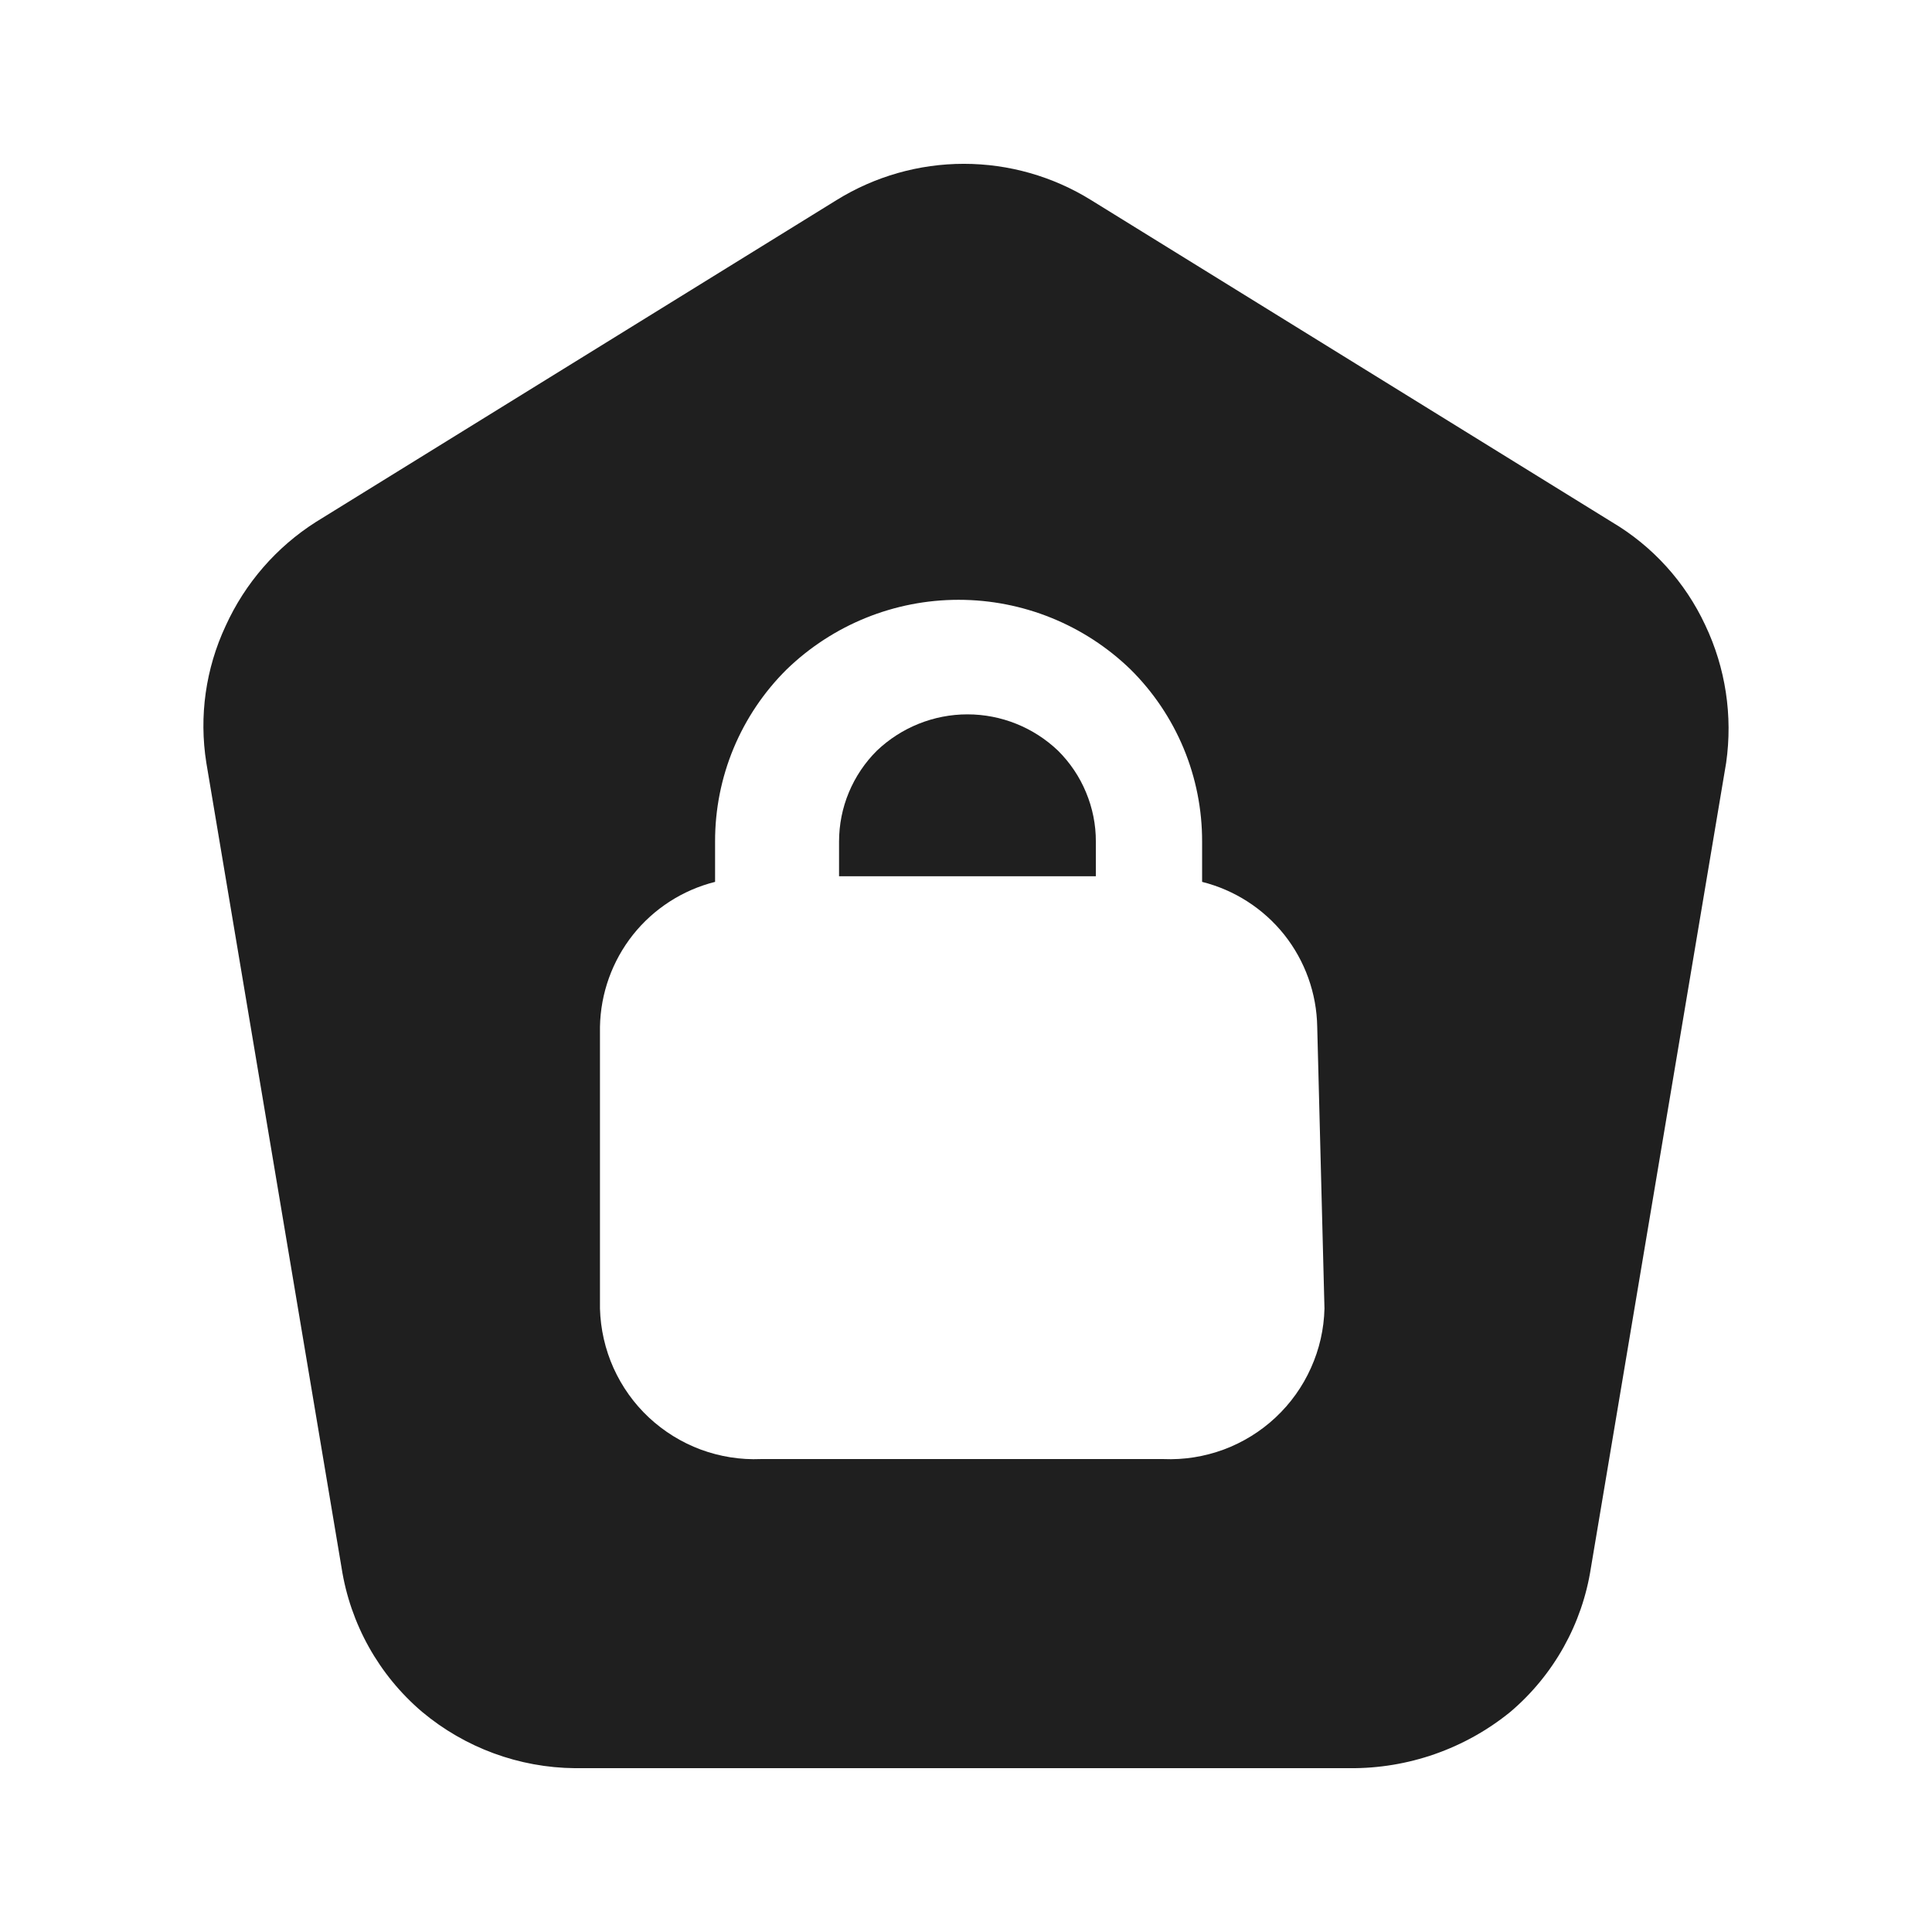 <svg width="24" height="24" viewBox="0 0 24 24" fill="none" xmlns="http://www.w3.org/2000/svg">
<path d="M21.183 7.765C20.934 7.231 20.53 6.785 20.023 6.485L13.553 2.485C13.079 2.191 12.532 2.035 11.973 2.035C11.415 2.035 10.868 2.191 10.393 2.485L3.923 6.485C3.433 6.797 3.044 7.245 2.803 7.775C2.555 8.305 2.471 8.897 2.563 9.475L4.243 19.475C4.351 20.172 4.706 20.808 5.243 21.265C5.776 21.711 6.448 21.959 7.143 21.965H16.763C17.491 21.972 18.199 21.724 18.763 21.265C19.301 20.808 19.656 20.172 19.763 19.475L21.443 9.475C21.526 8.892 21.436 8.297 21.183 7.765ZM16.453 16.255C16.447 16.51 16.39 16.761 16.285 16.993C16.181 17.226 16.031 17.435 15.845 17.609C15.659 17.783 15.44 17.918 15.201 18.007C14.962 18.095 14.708 18.136 14.453 18.125H9.453C9.199 18.136 8.944 18.095 8.705 18.007C8.466 17.918 8.248 17.783 8.061 17.609C7.875 17.435 7.726 17.226 7.621 16.993C7.517 16.761 7.46 16.51 7.453 16.255V12.755C7.461 12.339 7.605 11.938 7.863 11.612C8.122 11.287 8.48 11.056 8.883 10.955V10.455C8.882 10.057 8.96 9.663 9.113 9.295C9.266 8.928 9.49 8.595 9.773 8.315C10.346 7.761 11.111 7.451 11.908 7.451C12.705 7.451 13.471 7.761 14.043 8.315C14.326 8.595 14.55 8.928 14.703 9.295C14.856 9.663 14.934 10.057 14.933 10.455V10.955C15.336 11.056 15.695 11.287 15.954 11.612C16.212 11.938 16.356 12.339 16.363 12.755L16.453 16.255Z" fill="#1F1F1F"/>
<path d="M13.613 10.455V10.885H10.423V10.455C10.423 10.245 10.464 10.037 10.545 9.843C10.626 9.649 10.744 9.473 10.893 9.325C11.197 9.036 11.599 8.874 12.018 8.874C12.437 8.874 12.84 9.036 13.143 9.325C13.292 9.473 13.411 9.649 13.491 9.843C13.572 10.037 13.614 10.245 13.613 10.455Z" fill="#1F1F1F"/>
</svg>
